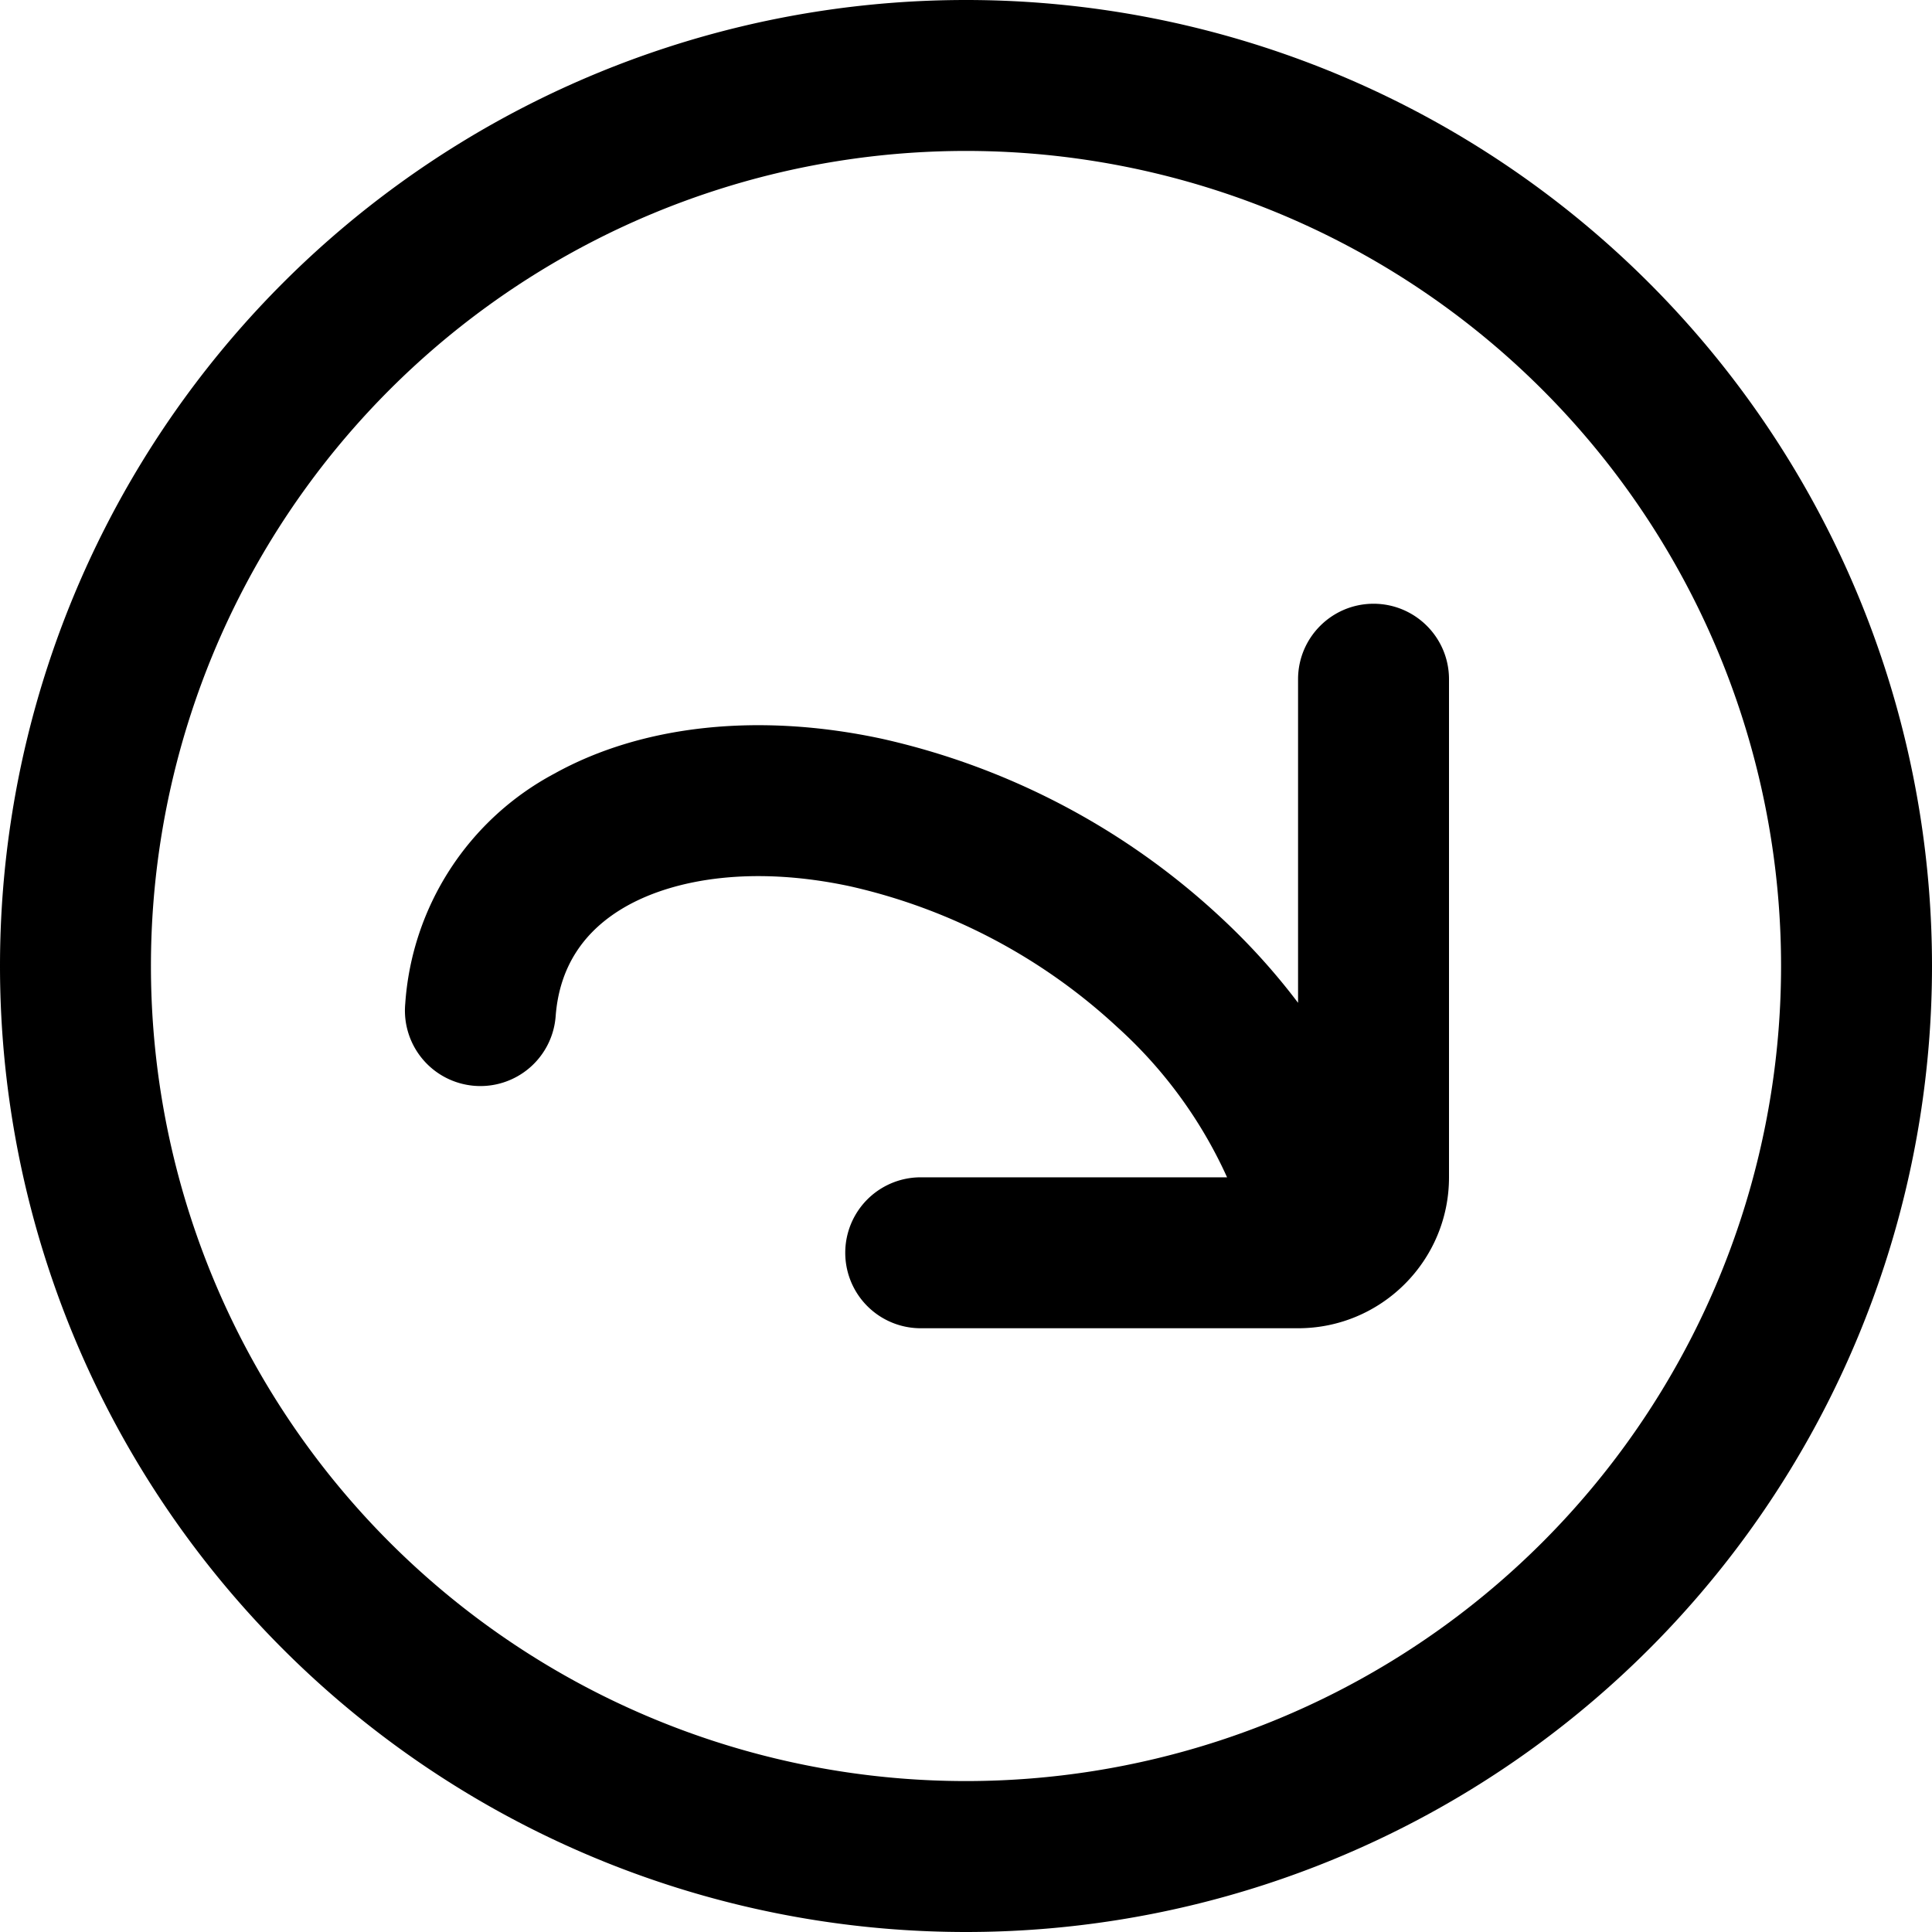 <svg fill="none" viewBox="0 0 16 16" xmlns="http://www.w3.org/2000/svg">
  <g fill="#000" clip-path="url(#Jump-16_svg__a)">
    <path d="M11.375 5c.345 0 .625.28.625.625V9.75c0 .69-.56 1.25-1.25 1.25H7.625a.625.625 0 1 1 0-1.25h2.537a3.767 3.767 0 0 0-.908-1.243A4.809 4.809 0 0 0 7.04 7.34c-.798-.171-1.44-.064-1.844.16-.368.205-.563.514-.594.912a.625.625 0 1 1-1.246-.099 2.34 2.34 0 0 1 1.233-1.905c.728-.405 1.695-.509 2.714-.29a6.058 6.058 0 0 1 2.802 1.475c.242.224.457.463.645.712v-2.68c0-.345.28-.625.625-.625Z"/>
    <path fill-rule="evenodd" d="M0 8a8 8 0 1 1 16 0A8 8 0 0 1 0 8Zm8-6.75a6.75 6.75 0 1 0 0 13.5 6.75 6.75 0 0 0 0-13.5Z" clip-rule="evenodd"/>
  </g>
  <defs>
    <clipPath id="Jump-16_svg__a">
      <path fill="#fff" d="M0 0h16v16H0z"/>
    </clipPath>
  </defs>
</svg>
